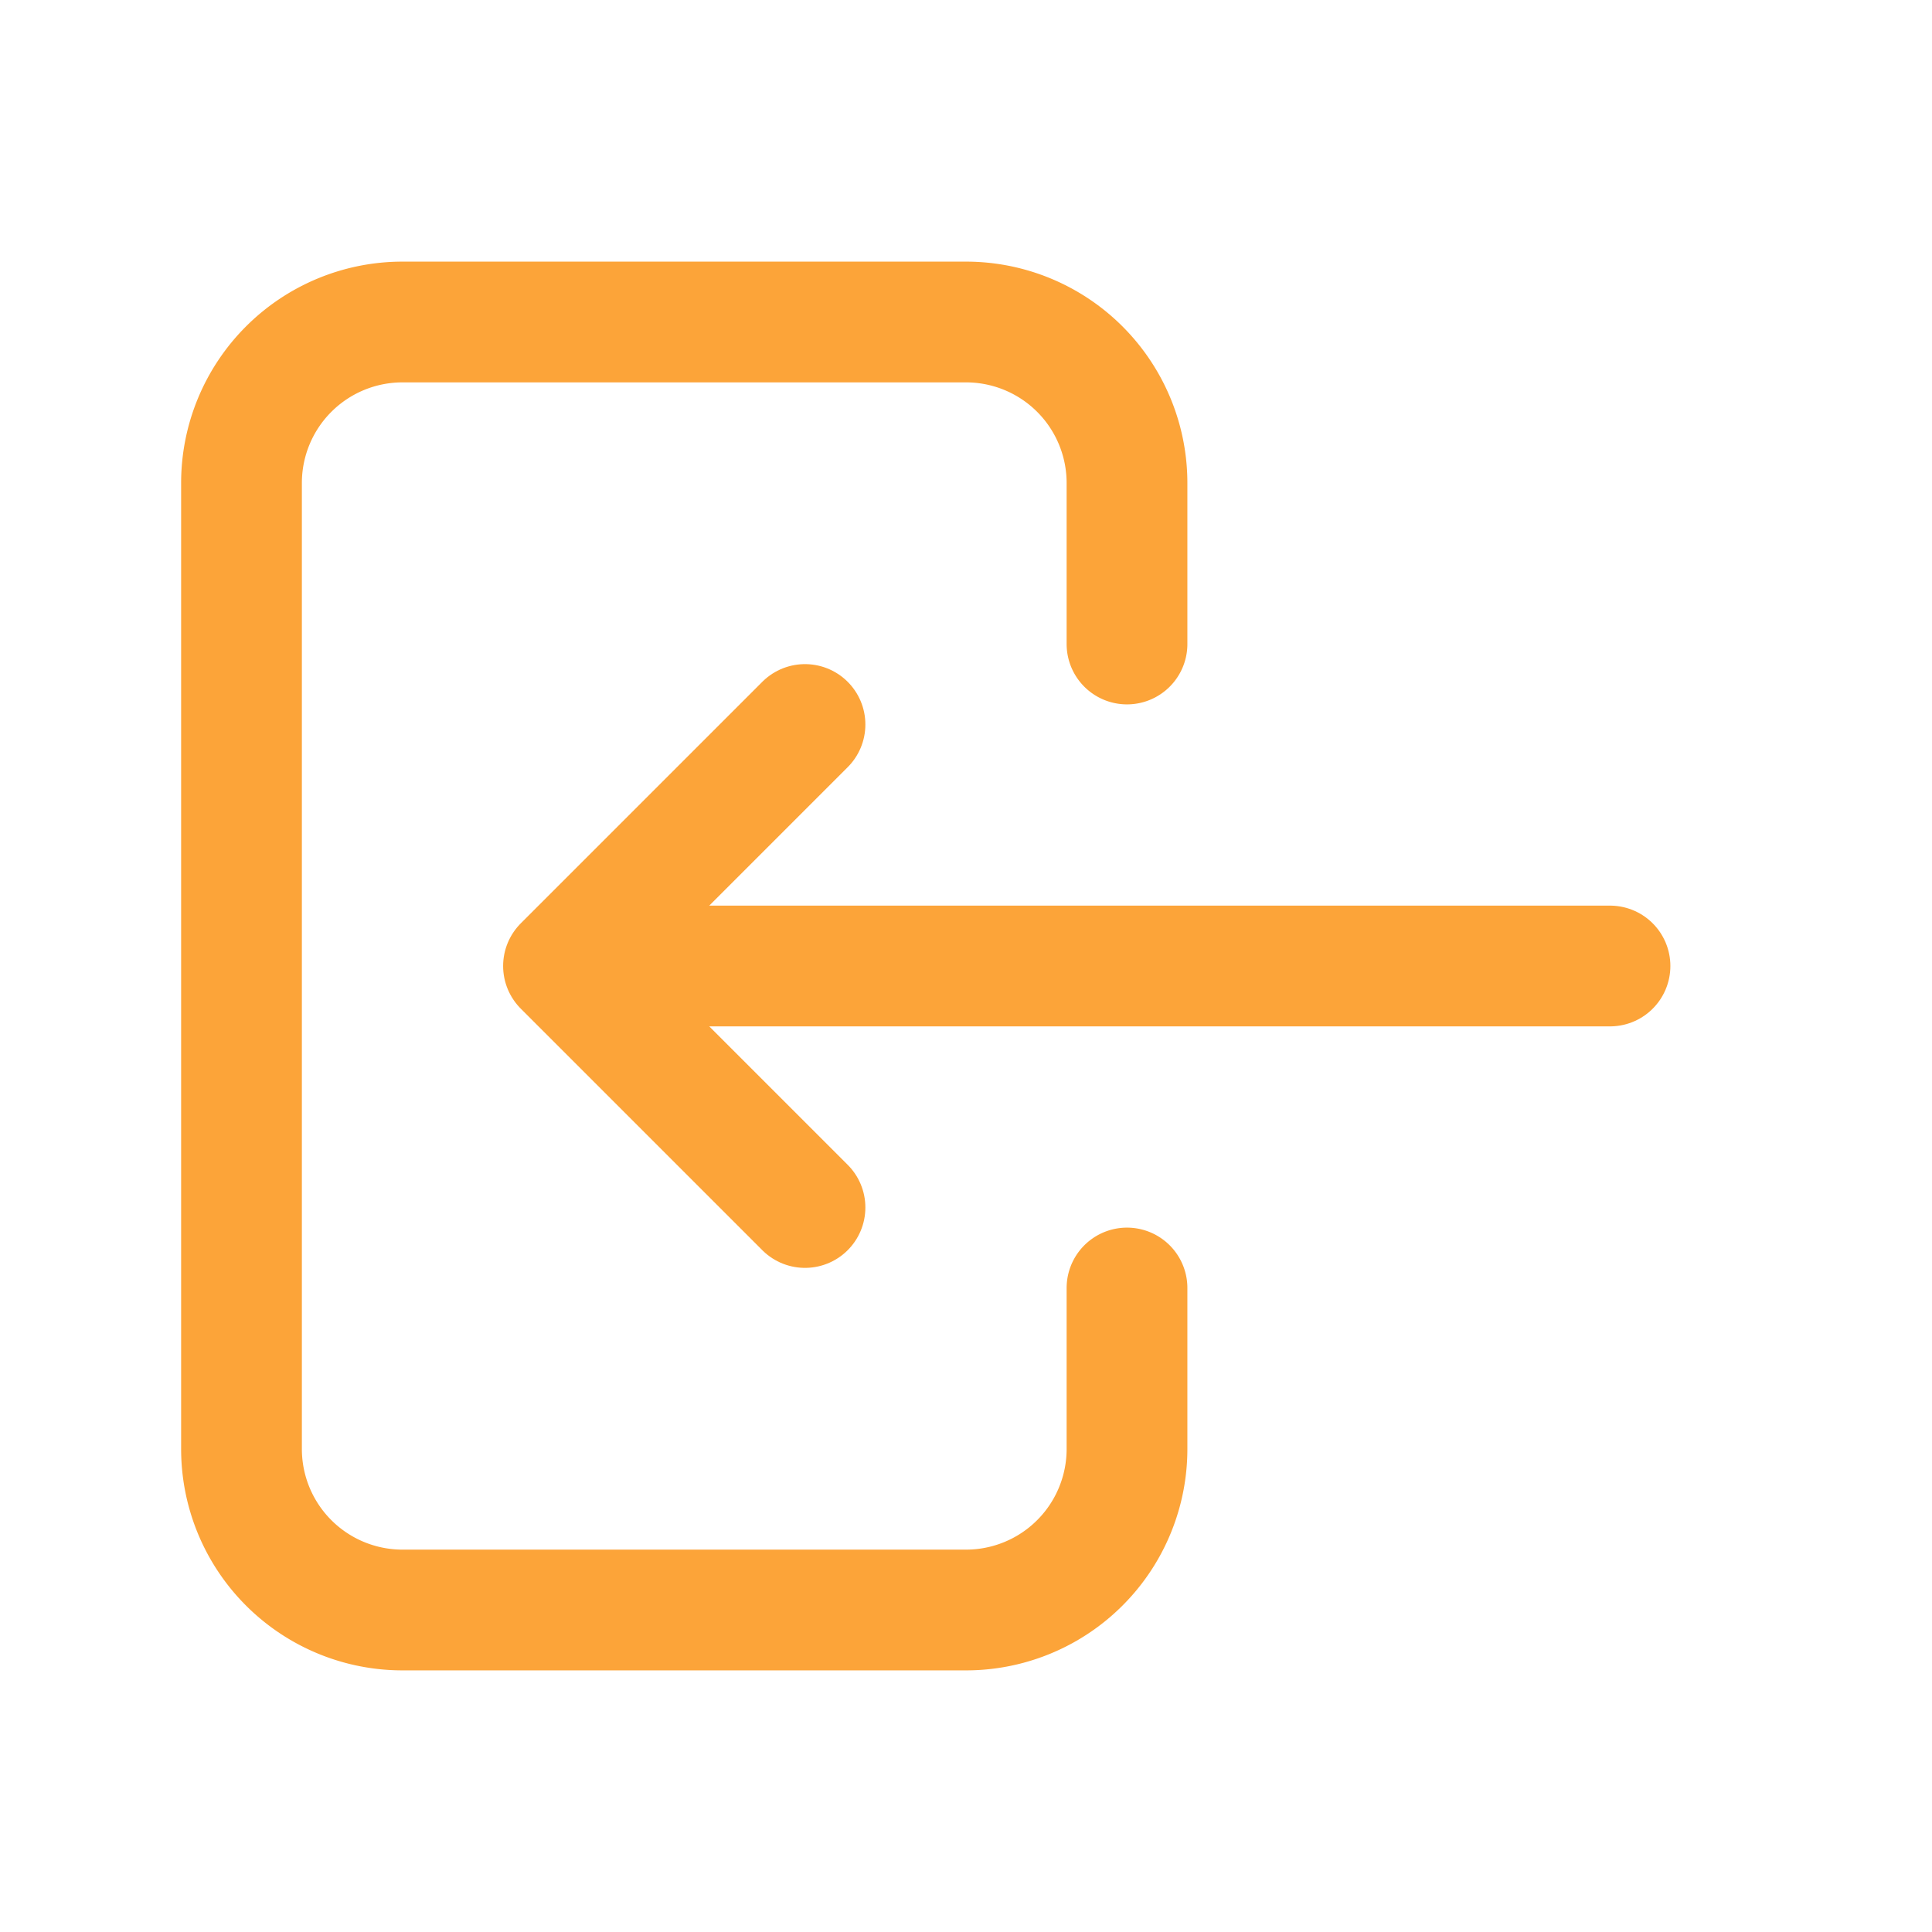 <svg xmlns="http://www.w3.org/2000/svg" class="icon icon-tabler icon-tabler-login" width="44" height="44" viewBox="0 0 24 24" stroke-width="1.5" stroke="#FCA439" fill="none" stroke-linecap="round" stroke-linejoin="round">
  <path stroke="none" d="M0 0h24v24H0z" fill="none"/>
  <path d="M14 8v-2a2 2 0 0 0 -2 -2h-7a2 2 0 0 0 -2 2v12a2 2 0 0 0 2 2h7a2 2 0 0 0 2 -2v-2" />
  <path d="M20 12h-13l3 -3m0 6l-3 -3" />
</svg>
